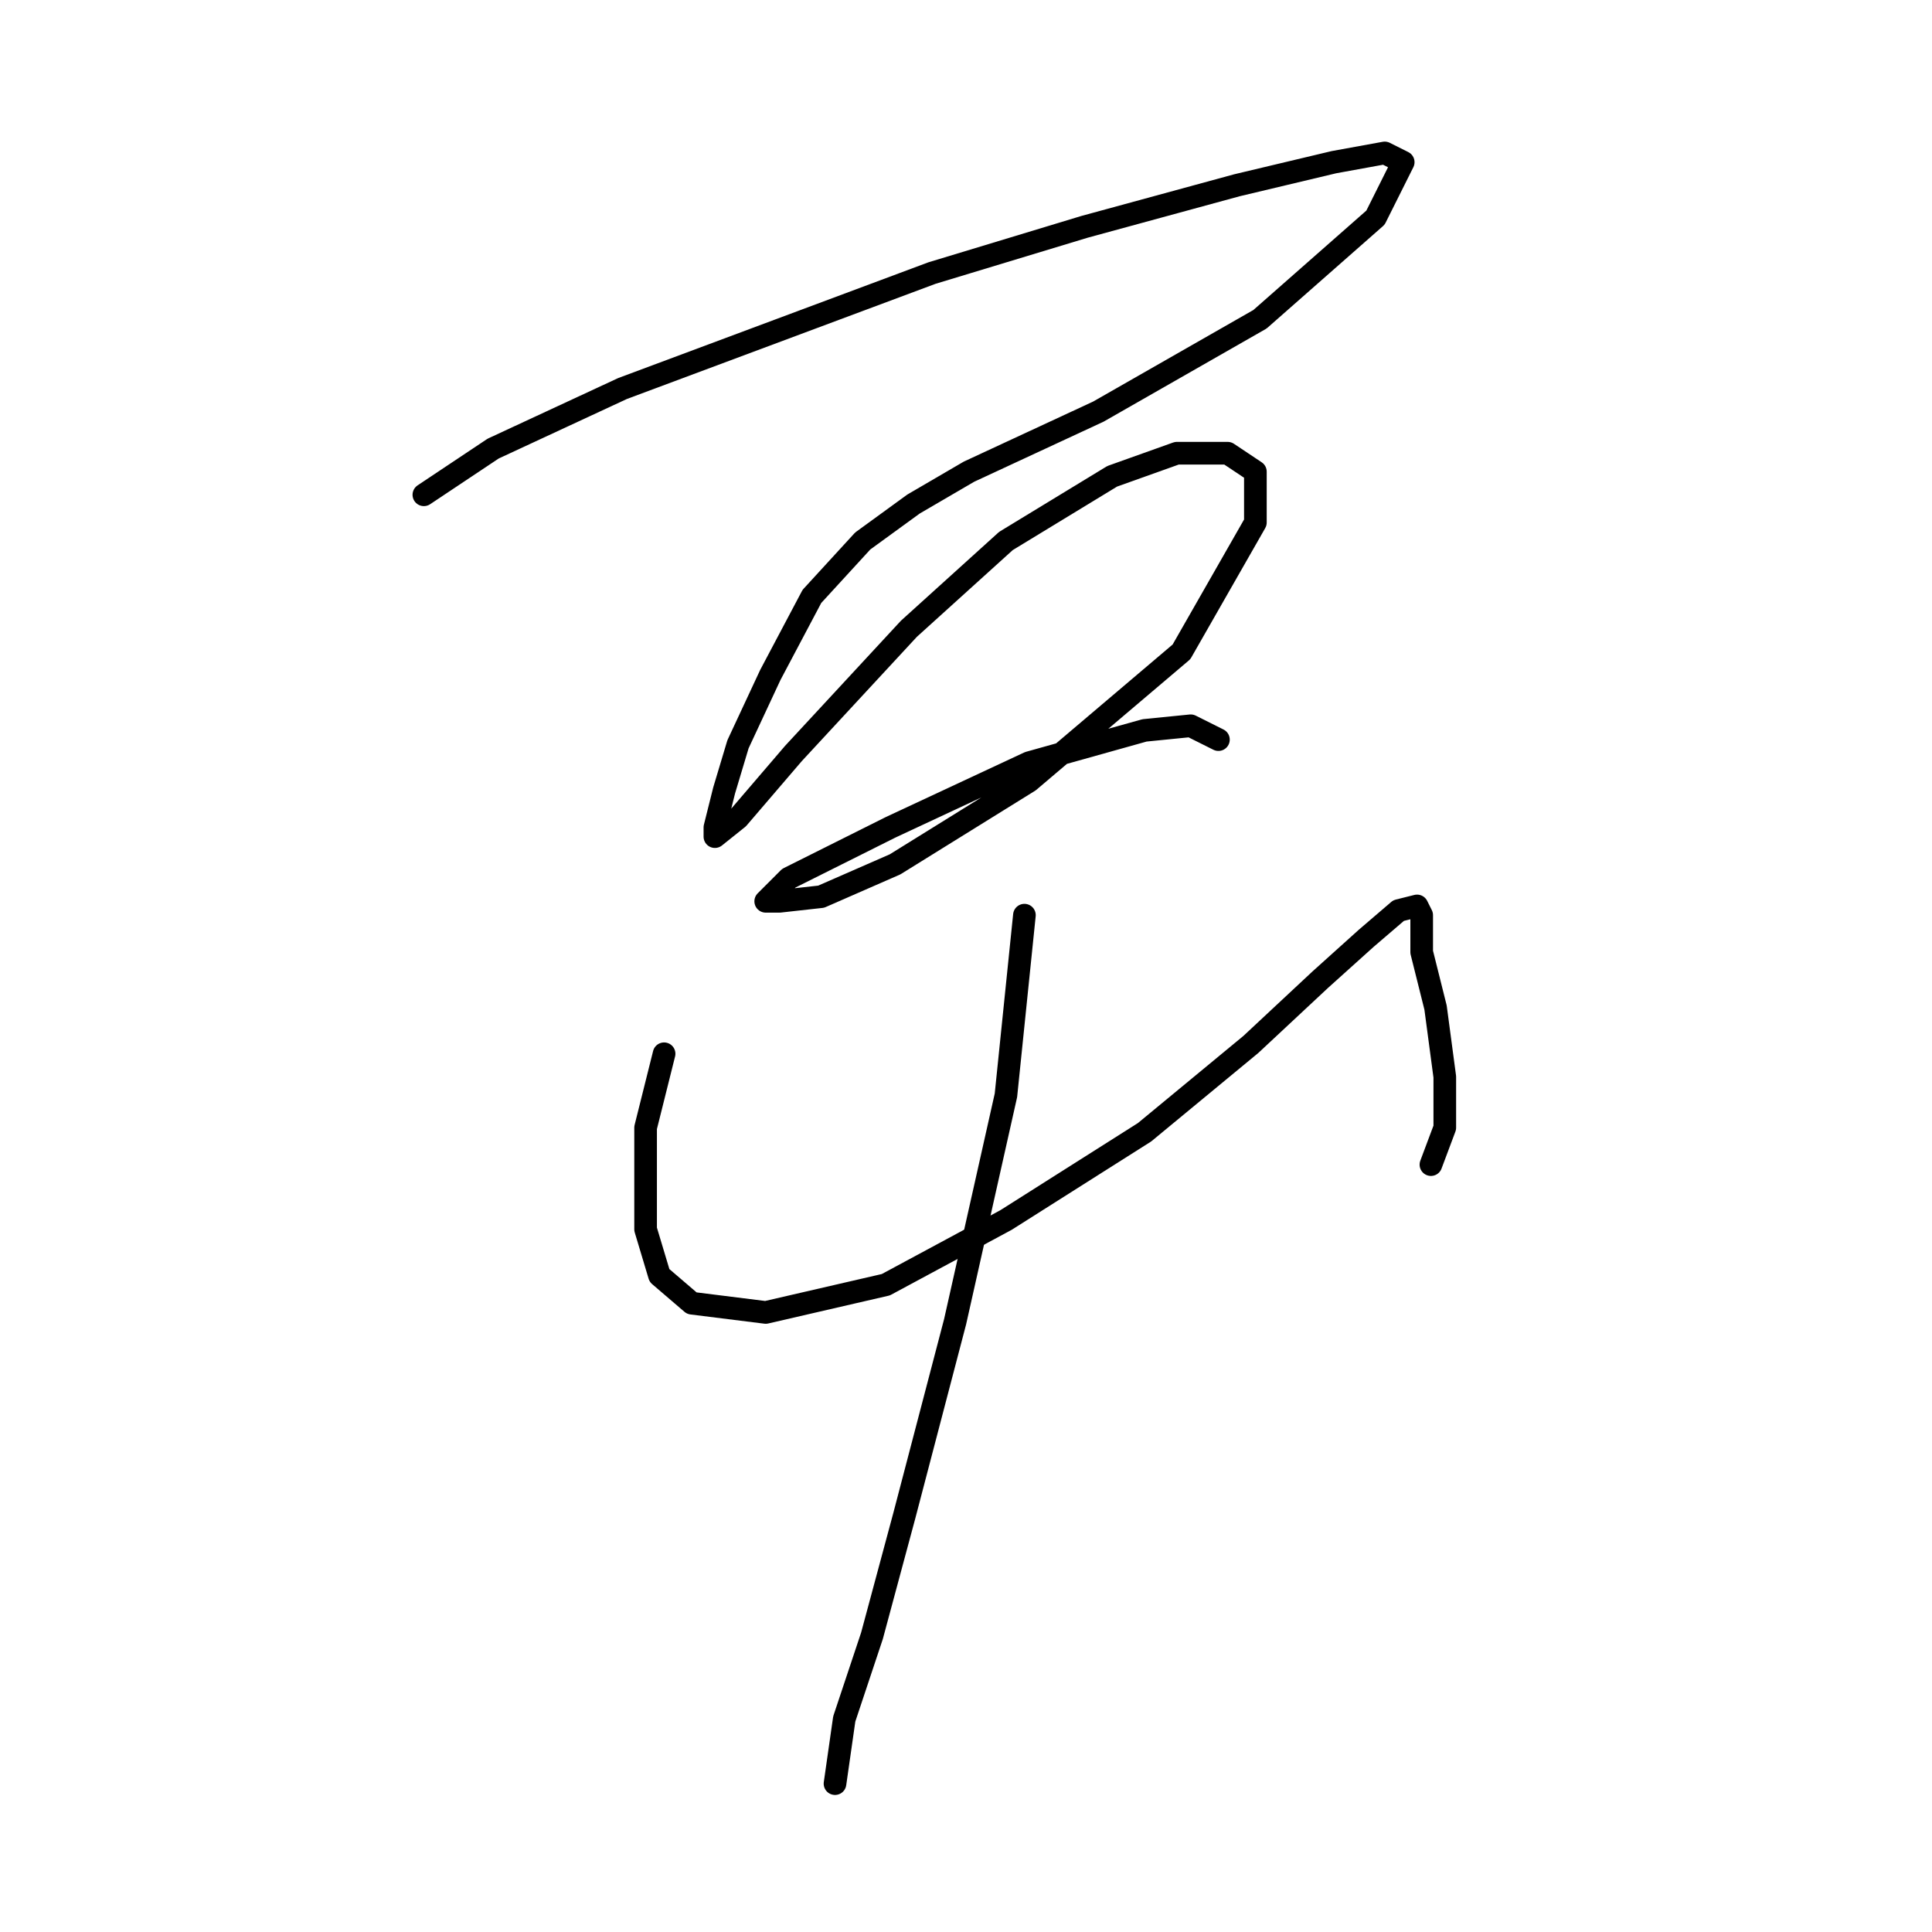 <?xml version="1.0" standalone="no"?>
    <svg width="256" height="256" xmlns="http://www.w3.org/2000/svg" version="1.1">
    <polyline stroke="black" stroke-width="3" stroke-linecap="round" fill="transparent" stroke-linejoin="round" points="56.165 65.562 65.347 59.441 82.486 51.483 123.497 36.18 143.697 30.059 163.897 24.55 176.751 21.49 183.484 20.265 185.933 21.49 182.26 28.835 166.957 42.302 145.534 54.544 128.394 62.501 121.049 66.786 114.316 71.683 107.582 79.028 102.073 89.434 97.789 98.616 95.952 104.737 94.728 109.634 94.728 110.858 97.789 108.41 105.134 99.84 120.437 83.313 133.291 71.683 147.37 63.113 155.939 60.053 162.673 60.053 166.345 62.501 166.345 69.235 156.552 86.374 136.352 103.513 118.6 114.531 108.807 118.816 103.298 119.428 101.461 119.428 104.522 116.367 117.988 109.634 136.352 101.064 151.655 96.78 157.776 96.168 161.448 98.004 161.448 98.004 " />
        <polyline stroke="black" stroke-width="3" stroke-linecap="round" fill="transparent" stroke-linejoin="round" points="87.995 139.628 85.546 149.421 85.546 156.155 85.546 162.888 87.383 169.009 91.668 172.682 101.461 173.906 117.376 170.233 133.291 161.664 151.655 150.033 165.733 138.403 174.915 129.834 181.036 124.325 185.321 120.652 187.769 120.04 188.381 121.264 188.381 126.161 190.218 133.506 191.442 142.688 191.442 149.421 189.606 154.318 189.606 154.318 " />
        <polyline stroke="black" stroke-width="3" stroke-linecap="round" fill="transparent" stroke-linejoin="round" points="135.74 121.264 133.291 145.137 126.558 175.13 119.825 200.839 115.54 216.754 111.867 227.772 110.643 236.341 110.643 236.341 " />
        </svg>